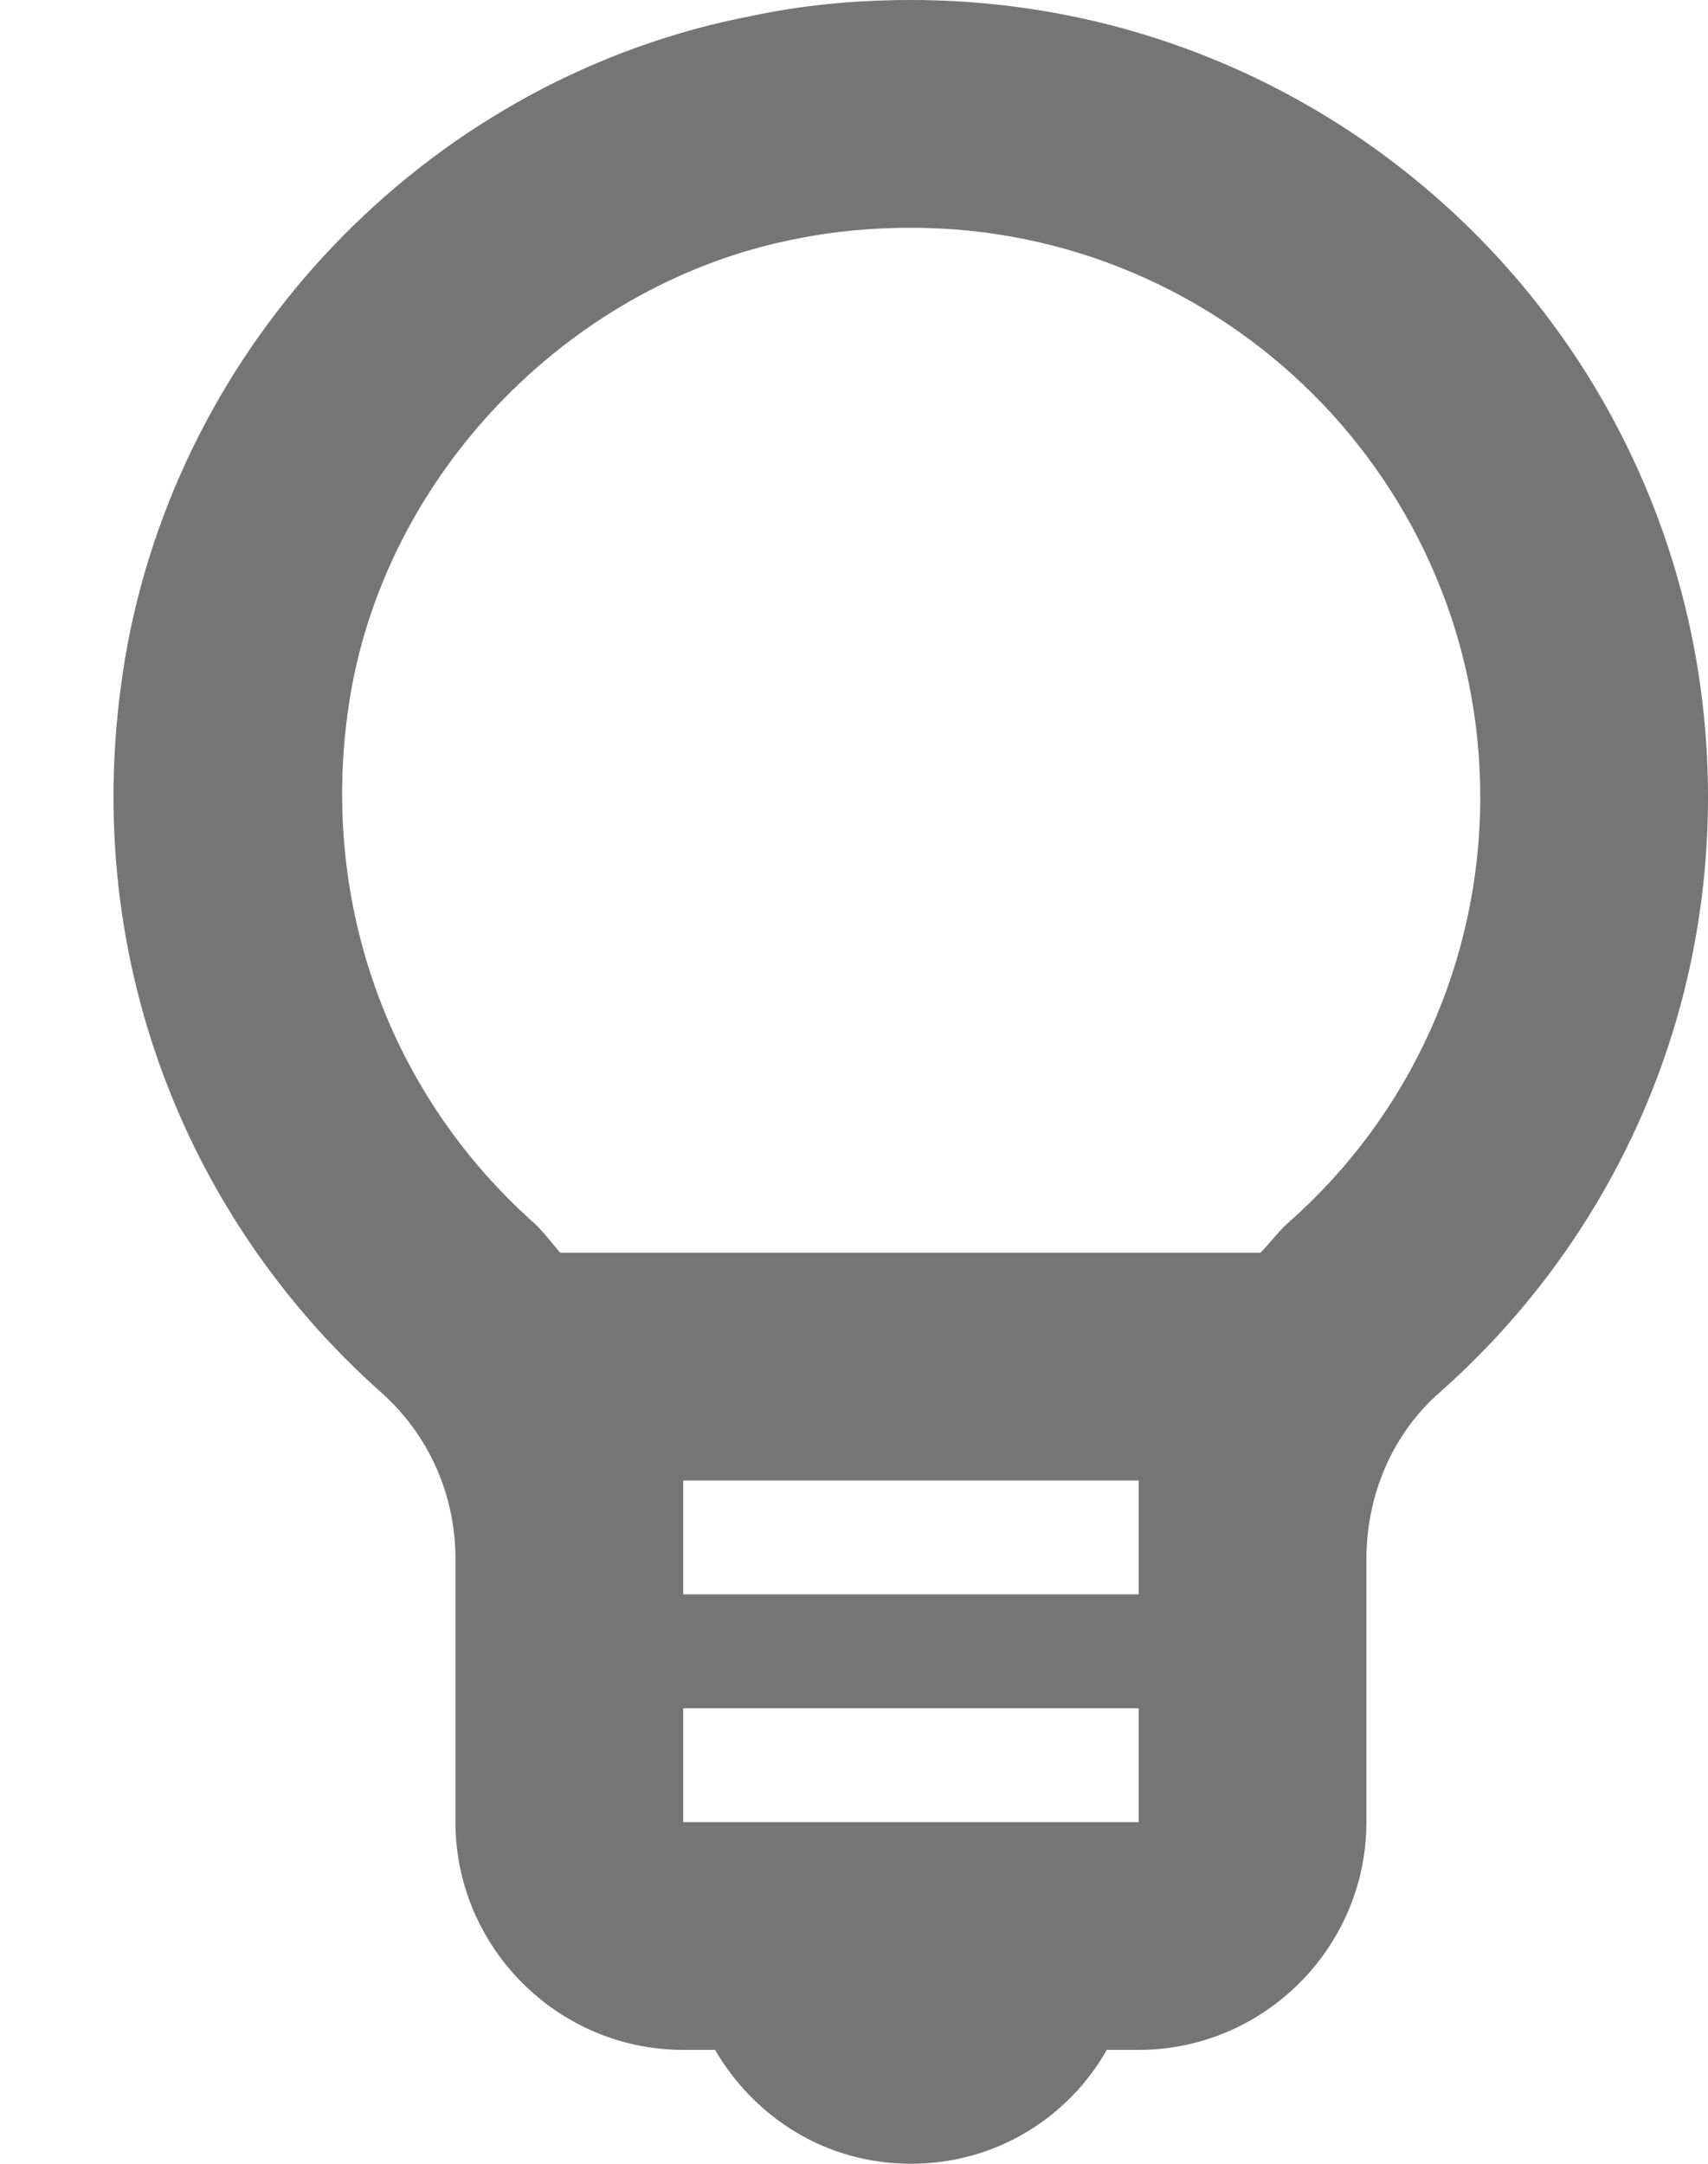 <svg width="15" height="19" viewBox="0 0 15 19" fill="none" xmlns="http://www.w3.org/2000/svg">
<path d="M8 0C7.54 0 7.07 0.04 6.6 0.14C3.84 0.67 1.64 2.9 1.12 5.66C0.64 8.27 1.6 10.67 3.34 12.22C3.77 12.6 4 13.13 4 13.69V16C4 17.1 4.9 18 6 18H6.28C6.63 18.6 7.26 19 8 19C8.74 19 9.38 18.6 9.72 18H10C11.1 18 12 17.1 12 16V13.69C12 13.14 12.22 12.6 12.64 12.23C14.09 10.95 15 9.08 15 7C15 3.13 11.87 0 8 0ZM10 14H6V13H10V14ZM6 16V15H10V16H6ZM11.31 10.74C11.22 10.82 11.15 10.92 11.07 11H4.92C4.84 10.91 4.77 10.81 4.68 10.73C3.36 9.55 2.77 7.79 3.09 6.03C3.45 4.09 5.05 2.48 6.98 2.1C7.32 2.03 7.66 2 8 2C10.76 2 13 4.24 13 7C13 8.43 12.39 9.79 11.31 10.74Z" fill="black" fill-opacity="0.54"/>
</svg>
